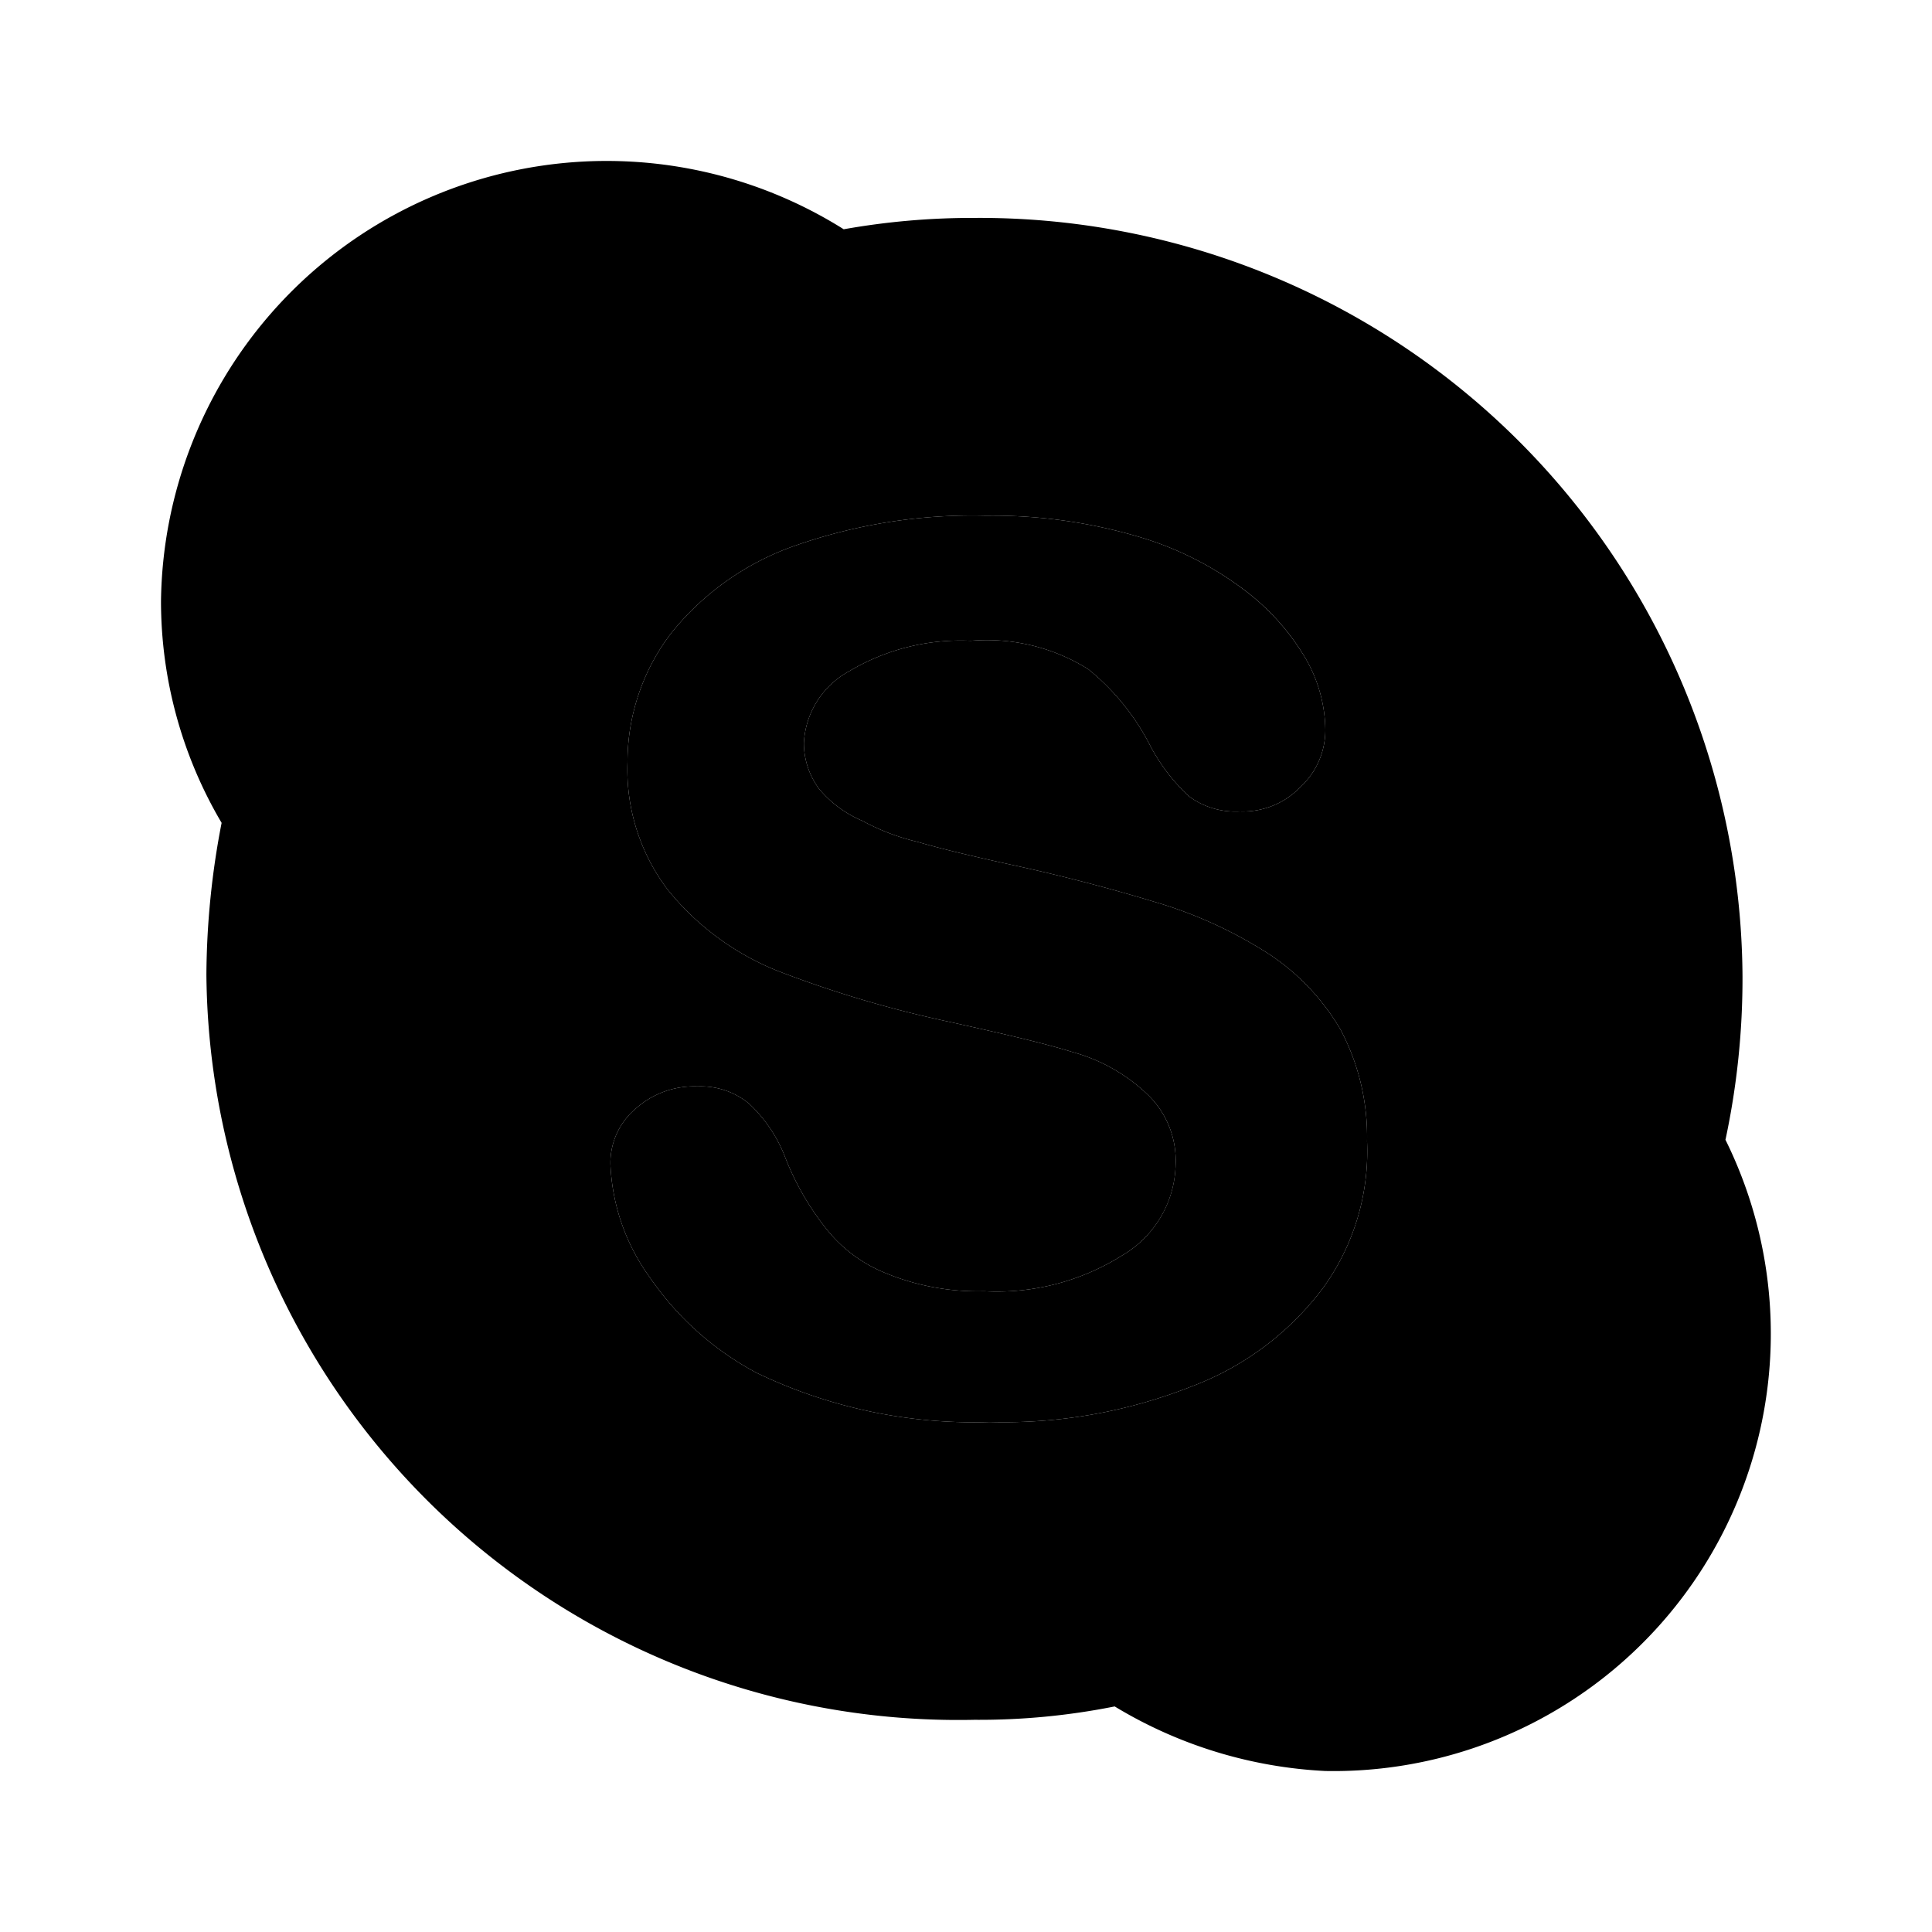 <svg xmlns="http://www.w3.org/2000/svg" enable-background="new 0 0 24 24" viewBox="0 0 24 24"><path class="uim-tertiary" d="M16.44 15.993c-.414.555-.978.98-1.625 1.225a6.34 6.34 0 0 1-2.52.447 6.217 6.217 0 0 1-2.898-.612 3.733 3.733 0 0 1-1.32-1.178 2.574 2.574 0 0 1-.494-1.413.88.88 0 0 1 .307-.684 1.09 1.09 0 0 1 .776-.282.944.944 0 0 1 .637.212c.197.184.35.409.447.659.121.314.288.608.495.873.19.248.441.443.73.564.395.167.82.247 1.249.236a2.922 2.922 0 0 0 1.72-.447c.402-.236.652-.665.66-1.131a1.135 1.135 0 0 0-.354-.871 2.185 2.185 0 0 0-.92-.52c-.376-.117-.895-.235-1.53-.376a13.99 13.99 0 0 1-2.144-.636 3.348 3.348 0 0 1-1.366-1.013 2.474 2.474 0 0 1-.495-1.578c0-.579.19-1.142.542-1.602.399-.497.93-.873 1.53-1.084a6.652 6.652 0 0 1 2.38-.376 6.403 6.403 0 0 1 1.885.258c.476.138.923.362 1.318.66.316.235.58.532.778.872.151.265.232.565.236.87 0 .269-.11.525-.307.708a.991.991 0 0 1-.753.306.973.973 0 0 1-.636-.189 2.382 2.382 0 0 1-.471-.611 2.937 2.937 0 0 0-.778-.967 2.376 2.376 0 0 0-1.46-.353 2.703 2.703 0 0 0-1.508.377 1.076 1.076 0 0 0-.565.896.958.958 0 0 0 .188.565c.146.175.332.312.542.4.215.117.445.204.683.26.236.07.613.164 1.154.282.66.142 1.273.306 1.815.471.49.145.958.36 1.389.636.367.24.673.563.895.942.227.428.34.906.33 1.39a2.89 2.89 0 0 1-.542 1.814z"/><path class="uim-primary" d="M21.435 14.156a9.589 9.589 0 0 0 .211-2.027 9.477 9.477 0 0 0-9.53-9.422h-.01a9.117 9.117 0 0 0-1.625.141A5.536 5.536 0 0 0 2 7.466c0 .97.26 1.921.753 2.756-.122.62-.185 1.252-.189 1.884a9.339 9.339 0 0 0 9.54 9.258 8.567 8.567 0 0 0 1.743-.166 5.58 5.58 0 0 0 2.616.802 5.433 5.433 0 0 0 4.97-7.844zm-4.995 1.837c-.414.555-.978.98-1.625 1.225a6.34 6.34 0 0 1-2.52.447 6.217 6.217 0 0 1-2.898-.612 3.732 3.732 0 0 1-1.32-1.178 2.574 2.574 0 0 1-.494-1.413.88.88 0 0 1 .307-.684 1.09 1.09 0 0 1 .776-.282.944.944 0 0 1 .637.212c.197.184.35.409.447.659.121.314.288.608.495.873.19.248.441.443.73.564.395.167.82.247 1.249.236a2.922 2.922 0 0 0 1.72-.447c.402-.236.653-.665.66-1.131a1.135 1.135 0 0 0-.354-.871 2.184 2.184 0 0 0-.92-.52c-.376-.117-.895-.235-1.53-.376a13.992 13.992 0 0 1-2.144-.636 3.348 3.348 0 0 1-1.366-1.013 2.474 2.474 0 0 1-.495-1.578c0-.579.19-1.142.542-1.602.399-.497.93-.873 1.53-1.084a6.65 6.65 0 0 1 2.38-.376 6.402 6.402 0 0 1 1.885.258c.476.138.923.362 1.319.66.315.235.58.532.777.872.151.265.232.565.236.871 0 .268-.11.524-.307.707a.991.991 0 0 1-.753.306.974.974 0 0 1-.636-.189 2.383 2.383 0 0 1-.471-.611 2.937 2.937 0 0 0-.778-.967 2.376 2.376 0 0 0-1.46-.353 2.703 2.703 0 0 0-1.508.377 1.075 1.075 0 0 0-.565.896.958.958 0 0 0 .188.565c.146.175.332.312.542.4.215.117.445.204.683.26.236.07.613.164 1.154.282.66.142 1.273.306 1.815.471.49.145.958.36 1.389.636.367.24.673.563.895.942.227.428.34.906.33 1.39a2.89 2.89 0 0 1-.542 1.814z"/></svg>